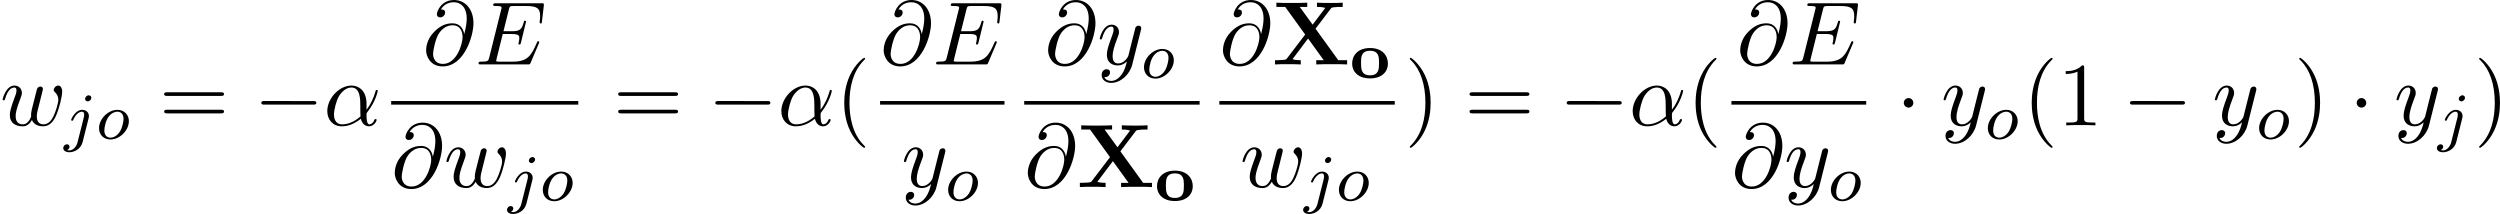 <svg height="43.389" viewBox="53.798 57.548 303.021 25.936" width="506.929" xmlns="http://www.w3.org/2000/svg" xmlns:xlink="http://www.w3.org/1999/xlink"><defs><path d="M4.607-1.737c0-1.005-.71-1.89-2.168-1.89-1.468 0-2.17.893-2.17 1.89C.27-.79.973.056 2.44.056c1.48 0 2.167-.853 2.167-1.793zM2.44-.32c-1.093 0-1.093-.82-1.093-1.513 0-.654 0-1.46 1.092-1.46s1.09.814 1.09 1.46c0 .693 0 1.514-1.09 1.514z" id="g0-111"/><path d="M5.204-2.575c0-1.712-1.015-2.247-1.822-2.247-1.495 0-2.935 1.56-2.935 3.098C.447-.71 1.102.12 2.215.12c.687 0 1.472-.25 2.3-.916.143.578.503.916.994.916.577 0 .915-.6.915-.775 0-.076-.065-.11-.13-.11-.077 0-.11.034-.142.11-.197.535-.59.535-.61.535-.34 0-.34-.85-.34-1.113 0-.23 0-.25.11-.382 1.025-1.287 1.254-2.552 1.254-2.563 0-.022-.01-.11-.13-.11-.11 0-.11.033-.164.23-.197.687-.557 1.516-1.07 2.16v-.677zm-.73 1.495c-.96.84-1.8.96-2.238.96-.654 0-.98-.49-.98-1.19 0-.534.282-1.712.63-2.268.514-.797 1.103-1.004 1.485-1.004 1.08 0 1.08 1.43 1.08 2.28 0 .404 0 1.037.023 1.222z" id="g4-11"/><path d="M5.05-3.698c-.108-.677-.555-1.287-1.406-1.287-.666 0-1.375.174-2.226 1.025-.905.905-.982 1.92-.982 2.258C.436-1.025.916.24 2.444.24c2.596 0 3.73-3.665 3.73-5.225C6.175-6.72 5.16-7.81 3.82-7.81c-1.582 0-2.083 1.417-2.083 1.723 0 .152.087.382.414.382.36 0 .588-.328.588-.58 0-.38-.338-.38-.513-.38.48-.808 1.255-.873 1.57-.873.798 0 1.56.567 1.56 1.974 0 .426-.064.982-.293 1.866h-.01zM2.477-.065c-1.2 0-1.2-1.124-1.2-1.233 0-.295.273-1.822.72-2.477.437-.62.97-.97 1.648-.97 1.19 0 1.21 1.22 1.21 1.44 0 .785-.698 3.24-2.378 3.24z" id="g4-64"/><path d="M7.724-2.542c.02-.054.054-.13.054-.153 0-.01 0-.12-.13-.12-.1 0-.12.066-.143.13-.71 1.616-1.112 2.347-2.978 2.347H2.935c-.153 0-.175 0-.24-.01-.11-.012-.142-.023-.142-.11 0-.033 0-.055.054-.25l.742-2.98h1.08c.926 0 .926.23.926.503 0 .076 0 .207-.076.534-.022.054-.033.086-.033.12 0 .054.044.12.142.12.086 0 .12-.055.163-.22l.622-2.552c0-.065-.055-.12-.13-.12-.1 0-.12.066-.154.197-.228.83-.425 1.08-1.428 1.08H3.436l.655-2.63c.1-.38.11-.425.59-.425h1.538c1.33 0 1.658.316 1.658 1.21 0 .263 0 .285-.043.58 0 .065-.01.14-.01.195s.032.13.13.13c.12 0 .13-.064.152-.27l.22-1.89c.03-.293-.023-.293-.296-.293H2.52c-.218 0-.327 0-.327.218 0 .12.098.12.305.12.404 0 .71 0 .71.196 0 .044 0 .066-.055.262l-1.44 5.77c-.11.427-.13.514-.993.514-.185 0-.305 0-.305.207 0 .13.098.13.305.13h5.662c.25 0 .262-.01.338-.185l1.004-2.357z" id="g4-69"/><path d="M5.04-3.698c.055-.24.164-.644.164-.71 0-.196-.153-.294-.317-.294-.13 0-.327.087-.403.306-.033.076-.546 2.16-.622 2.443-.077.328-.098.524-.098.72 0 .12 0 .142.01.197-.25.578-.578.916-1.003.916-.872 0-.872-.807-.872-.993 0-.35.055-.774.567-2.116.12-.326.186-.48.186-.697 0-.49-.36-.895-.894-.895-1.036 0-1.44 1.582-1.44 1.68 0 .11.11.11.13.11.11 0 .12-.023.176-.197.294-1.014.72-1.352 1.102-1.352.098 0 .272.01.272.36 0 .273-.12.578-.196.764-.48 1.287-.61 1.79-.61 2.203C1.19-.262 1.92.12 2.737.12c.186 0 .698 0 1.135-.764.283.7 1.036.764 1.363.764.82 0 1.3-.687 1.582-1.342.37-.85.72-2.313.72-2.836 0-.6-.294-.764-.48-.764-.273 0-.545.284-.545.524 0 .142.065.207.163.294.12.12.393.404.393.928 0 .37-.317 1.44-.6 1.996-.285.578-.666.96-1.2.96-.514 0-.808-.327-.808-.95 0-.305.076-.643.12-.795l.458-1.833z" id="g4-119"/><path d="M5.302-4.156c.043-.153.043-.175.043-.25 0-.198-.152-.296-.316-.296-.11 0-.285.066-.383.23-.022.054-.11.392-.152.588-.077.284-.153.58-.22.873l-.49 1.963c-.043.163-.512.927-1.232.927-.557 0-.677-.48-.677-.884 0-.5.186-1.178.557-2.138.174-.447.218-.567.218-.785 0-.49-.348-.895-.894-.895-1.036 0-1.44 1.582-1.44 1.68 0 .11.11.11.13.11.11 0 .12-.023.176-.197.294-1.025.73-1.352 1.102-1.352.087 0 .272 0 .272.35 0 .272-.11.556-.185.763-.435 1.157-.632 1.78-.632 2.292 0 .97.687 1.298 1.33 1.298.427 0 .797-.185 1.103-.49-.14.566-.272 1.1-.708 1.68-.284.37-.698.686-1.2.686-.153 0-.644-.032-.83-.458.175 0 .317 0 .47-.13.11-.1.218-.24.218-.448 0-.338-.295-.382-.404-.382-.25 0-.61.175-.61.71 0 .545.48.948 1.156.948 1.123 0 2.247-.992 2.553-2.225l1.047-4.166z" id="g4-121"/><path d="M3.292-4.973c0-.152-.12-.303-.31-.303-.24 0-.448.223-.448.43 0 .152.12.303.31.303.24 0 .448-.223.448-.43zM1.626.4c-.12.485-.51 1.003-.996 1.003-.128 0-.247-.032-.263-.04.247-.12.28-.335.28-.407C.646.766.5.662.334.662c-.23 0-.447.2-.447.462 0 .303.295.502.75.502.486 0 1.363-.303 1.602-1.26l.717-2.853c.024-.095.04-.16.04-.28 0-.437-.35-.748-.813-.748-.845 0-1.34 1.116-1.34 1.22 0 .07.057.103.12.103.088 0 .096-.024.152-.143.24-.55.645-.957 1.044-.957.167 0 .263.112.263.375 0 .112-.024.223-.048.335l-.75 2.98z" id="g3-106"/><path d="M3.97-2.136c0-.78-.56-1.38-1.388-1.38-1.13 0-2.23 1.1-2.23 2.217C.35-.485.924.08 1.736.08c1.14 0 2.232-1.116 2.232-2.216zM1.744-.143c-.278 0-.75-.144-.75-.877 0-.327.153-1.188.535-1.682.39-.502.83-.59 1.044-.59.327 0 .75.2.75.87 0 .318-.144 1.075-.447 1.553-.295.456-.733.727-1.132.727z" id="g3-111"/><path d="M5.28-4.33l1.833-2.412c.12-.153.13-.163.512-.196.262-.033.328-.033.633-.033h.317v-.514c-.46.033-.993.033-1.462.033-.426 0-1.266 0-1.658-.034v.513c.196 0 .62 0 1.003.12-.01.02-.065.086-.087.12L4.93-4.823l-1.56-2.15h.906v-.512c-.447.033-1.483.033-1.974.033-.437 0-1.386 0-1.767-.034v.513h1.07l2.42 3.348-2.203 2.89c-.098.132-.12.154-.47.187-.217.02-.447.032-.665.032H.37V0c.46-.033.994-.033 1.463-.033.425 0 1.265 0 1.658.033v-.513c-.195 0-.62 0-1.003-.12.01-.022.066-.087.088-.12l1.8-2.39 1.898 2.63h-.906V0c.448-.033 1.484-.033 1.975-.033.436 0 1.385 0 1.767.033v-.513H8.04L5.28-4.33z" id="g1-88"/><path d="M3.61 2.618c0-.033 0-.054-.185-.24-1.363-1.374-1.712-3.436-1.712-5.105 0-1.898.414-3.797 1.756-5.16.14-.13.14-.153.14-.186 0-.076-.043-.11-.108-.11-.11 0-1.09.743-1.735 2.128-.556 1.2-.687 2.41-.687 3.328 0 .85.12 2.17.72 3.403.655 1.342 1.593 2.05 1.702 2.05.065 0 .11-.03.11-.108z" id="g5-40"/><path d="M3.153-2.727c0-.85-.12-2.17-.72-3.404C1.778-7.474.84-8.183.73-8.183c-.065 0-.108.044-.108.11 0 .032 0 .054.207.25 1.068 1.08 1.69 2.815 1.69 5.095 0 1.865-.404 3.785-1.756 5.16-.142.13-.142.152-.142.185 0 .066.043.11.11.11.108 0 1.09-.743 1.733-2.128.557-1.2.688-2.41.688-3.327z" id="g5-41"/><path d="M3.207-6.982c0-.262 0-.283-.25-.283-.677.698-1.637.698-1.986.698v.338c.22 0 .863 0 1.43-.283v5.65c0 .394-.033.525-1.015.525h-.35V0c.383-.033 1.332-.033 1.77-.033s1.384 0 1.766.033v-.338h-.348c-.982 0-1.015-.12-1.015-.524v-6.12z" id="g5-49"/><path d="M7.495-3.567c.163 0 .37 0 .37-.218s-.207-.22-.36-.22H.97c-.152 0-.36 0-.36.22s.208.218.372.218h6.513zm.01 2.116c.153 0 .36 0 .36-.22s-.207-.217-.37-.217H.982c-.164 0-.37 0-.37.218s.206.22.36.22h6.533z" id="g5-61"/><path d="M7.19-2.51c.185 0 .38 0 .38-.217s-.195-.218-.38-.218H1.286c-.185 0-.382 0-.382.218s.197.218.382.218H7.19z" id="g2-0"/><path d="M2.095-2.727c0-.317-.262-.578-.58-.578s-.577.26-.577.578.262.578.578.578.58-.26.58-.577z" id="g2-1"/></defs><g id="page1"><use x="53.798" xlink:href="#g4-119" y="72.739"/><use x="61.579" xlink:href="#g3-106" y="74.376"/><use x="65.45" xlink:href="#g3-111" y="74.376"/><use x="73.085" xlink:href="#g5-61" y="72.739"/><use x="84.568" xlink:href="#g2-0" y="72.739"/><use x="93.021" xlink:href="#g4-11" y="72.739"/><use x="105.011" xlink:href="#g4-64" y="65.359"/><use x="111.387" xlink:href="#g4-69" y="65.359"/><path d="M101.21 69.794h22.683v.436H101.21z"/><use x="101.21" xlink:href="#g4-64" y="80.222"/><use x="107.586" xlink:href="#g4-119" y="80.222"/><use x="115.366" xlink:href="#g3-106" y="81.859"/><use x="119.238" xlink:href="#g3-111" y="81.859"/><use x="128.118" xlink:href="#g5-61" y="72.739"/><use x="139.602" xlink:href="#g2-0" y="72.739"/><use x="148.055" xlink:href="#g4-11" y="72.739"/><use x="155.048" xlink:href="#g5-40" y="72.739"/><use x="160.47" xlink:href="#g4-64" y="65.359"/><use x="166.846" xlink:href="#g4-69" y="65.359"/><path d="M160.47 69.794h15.08v.436h-15.08z"/><use x="163.04" xlink:href="#g4-121" y="80.222"/><use x="168.368" xlink:href="#g3-111" y="81.859"/><use x="180.403" xlink:href="#g4-64" y="65.359"/><use x="186.779" xlink:href="#g4-121" y="65.359"/><use x="192.107" xlink:href="#g3-111" y="66.995"/><path d="M177.94 69.794h21.262v.436H177.94z"/><use x="177.94" xlink:href="#g4-64" y="80.222"/><use x="184.316" xlink:href="#g1-88" y="80.222"/><use x="193.766" xlink:href="#g0-111" y="81.859"/><use x="201.594" xlink:href="#g4-64" y="65.359"/><use x="207.97" xlink:href="#g1-88" y="65.359"/><use x="217.419" xlink:href="#g0-111" y="66.995"/><path d="M201.594 69.794h21.262v.436h-21.262z"/><use x="204.082" xlink:href="#g4-119" y="80.222"/><use x="211.863" xlink:href="#g3-106" y="81.859"/><use x="215.734" xlink:href="#g3-111" y="81.859"/><use x="224.052" xlink:href="#g5-41" y="72.739"/><use x="231.308" xlink:href="#g5-61" y="72.739"/><use x="242.792" xlink:href="#g2-0" y="72.739"/><use x="251.245" xlink:href="#g4-11" y="72.739"/><use x="258.238" xlink:href="#g5-40" y="72.739"/><use x="264.289" xlink:href="#g4-64" y="65.359"/><use x="270.665" xlink:href="#g4-69" y="65.359"/><path d="M263.66 69.794h16.337v.436H263.66z"/><use x="263.66" xlink:href="#g4-64" y="80.222"/><use x="270.036" xlink:href="#g4-121" y="80.222"/><use x="275.365" xlink:href="#g3-111" y="81.859"/><use x="283.617" xlink:href="#g2-1" y="72.739"/><use x="289.06" xlink:href="#g4-121" y="72.739"/><use x="294.389" xlink:href="#g3-111" y="74.376"/><use x="298.98" xlink:href="#g5-40" y="72.739"/><use x="303.207" xlink:href="#g5-49" y="72.739"/><use x="311.065" xlink:href="#g2-0" y="72.739"/><use x="321.942" xlink:href="#g4-121" y="72.739"/><use x="327.271" xlink:href="#g3-111" y="74.376"/><use x="331.862" xlink:href="#g5-41" y="72.739"/><use x="338.513" xlink:href="#g2-1" y="72.739"/><use x="343.956" xlink:href="#g4-121" y="72.739"/><use x="349.285" xlink:href="#g3-106" y="74.376"/><use x="353.667" xlink:href="#g5-41" y="72.739"/></g><script type="text/ecmascript">if(window.parent.postMessage)window.parent.postMessage(&quot;13.48212|380.19666|32.54195|&quot;+window.location,&quot;*&quot;);</script></svg>